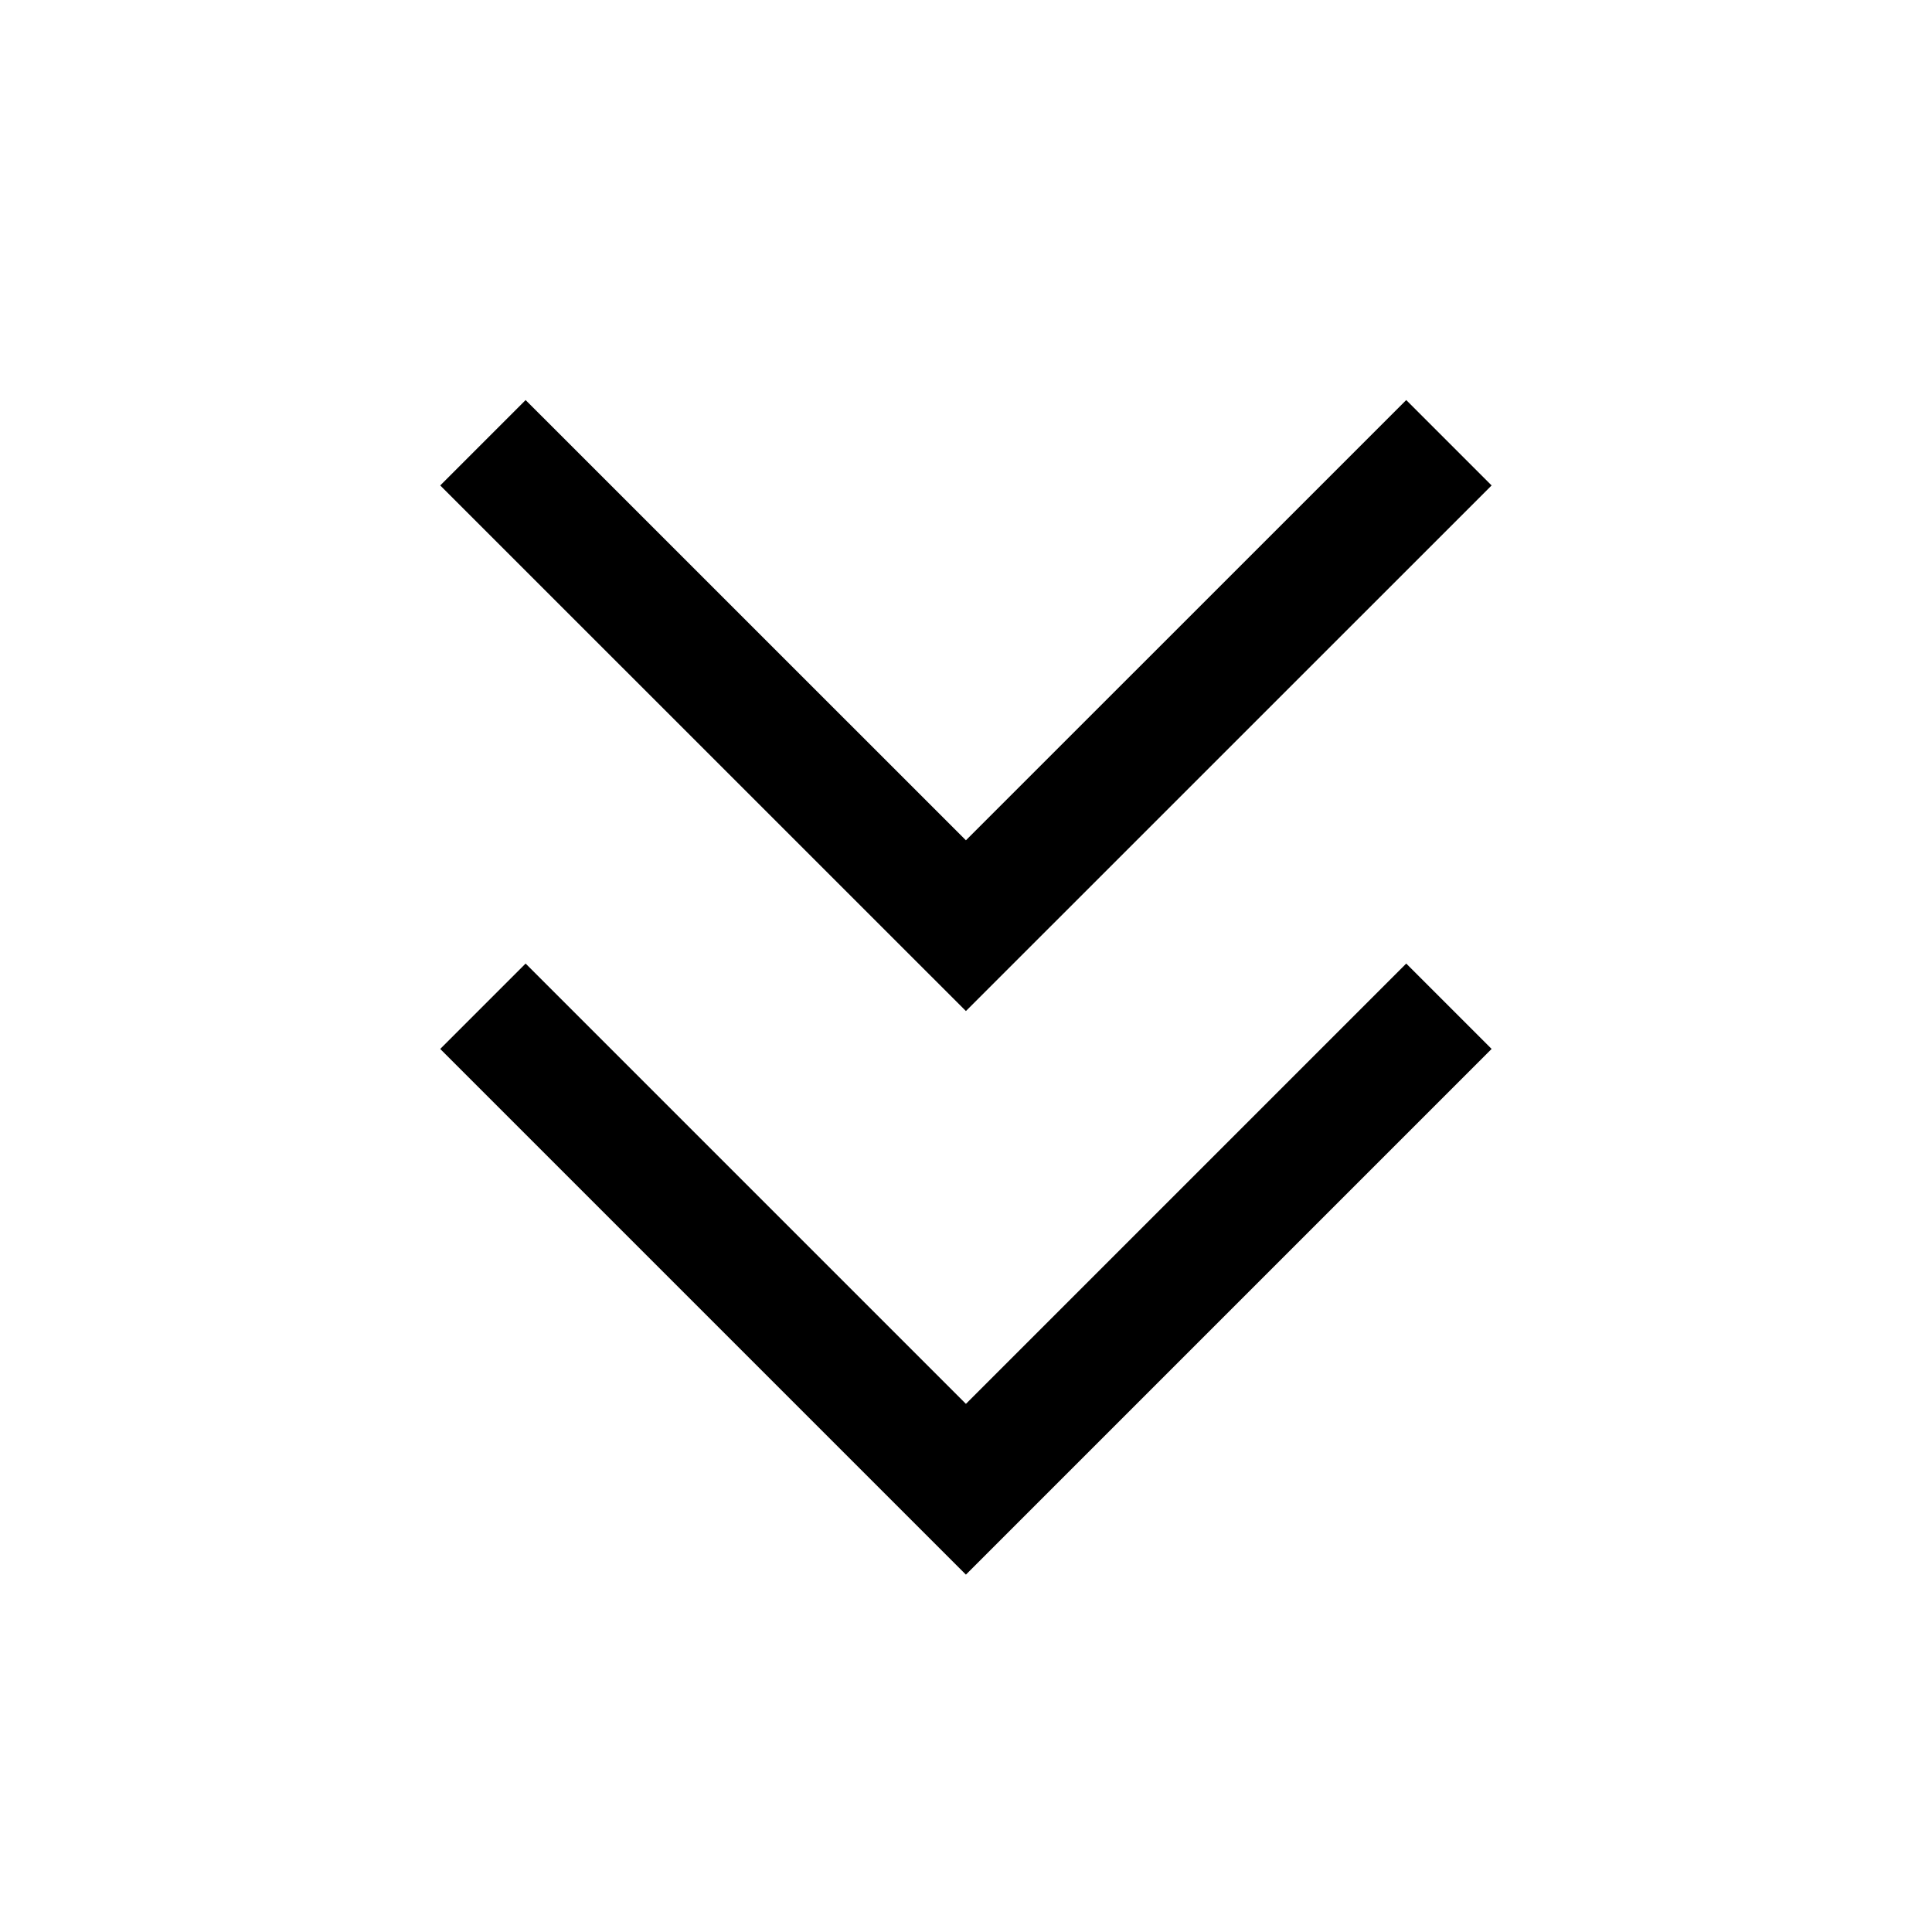 <svg width="24" height="24" viewBox="0 0 24 24" fill="none" xmlns="http://www.w3.org/2000/svg">
    <path d="M17.999 12.5L11.999 18.5L5.999 12.5" stroke="currentColor" stroke-width="1.5"/>
    <path d="M17.999 5.5L11.999 11.499L5.999 5.5" stroke="currentColor" stroke-width="1.5"/>
</svg>
